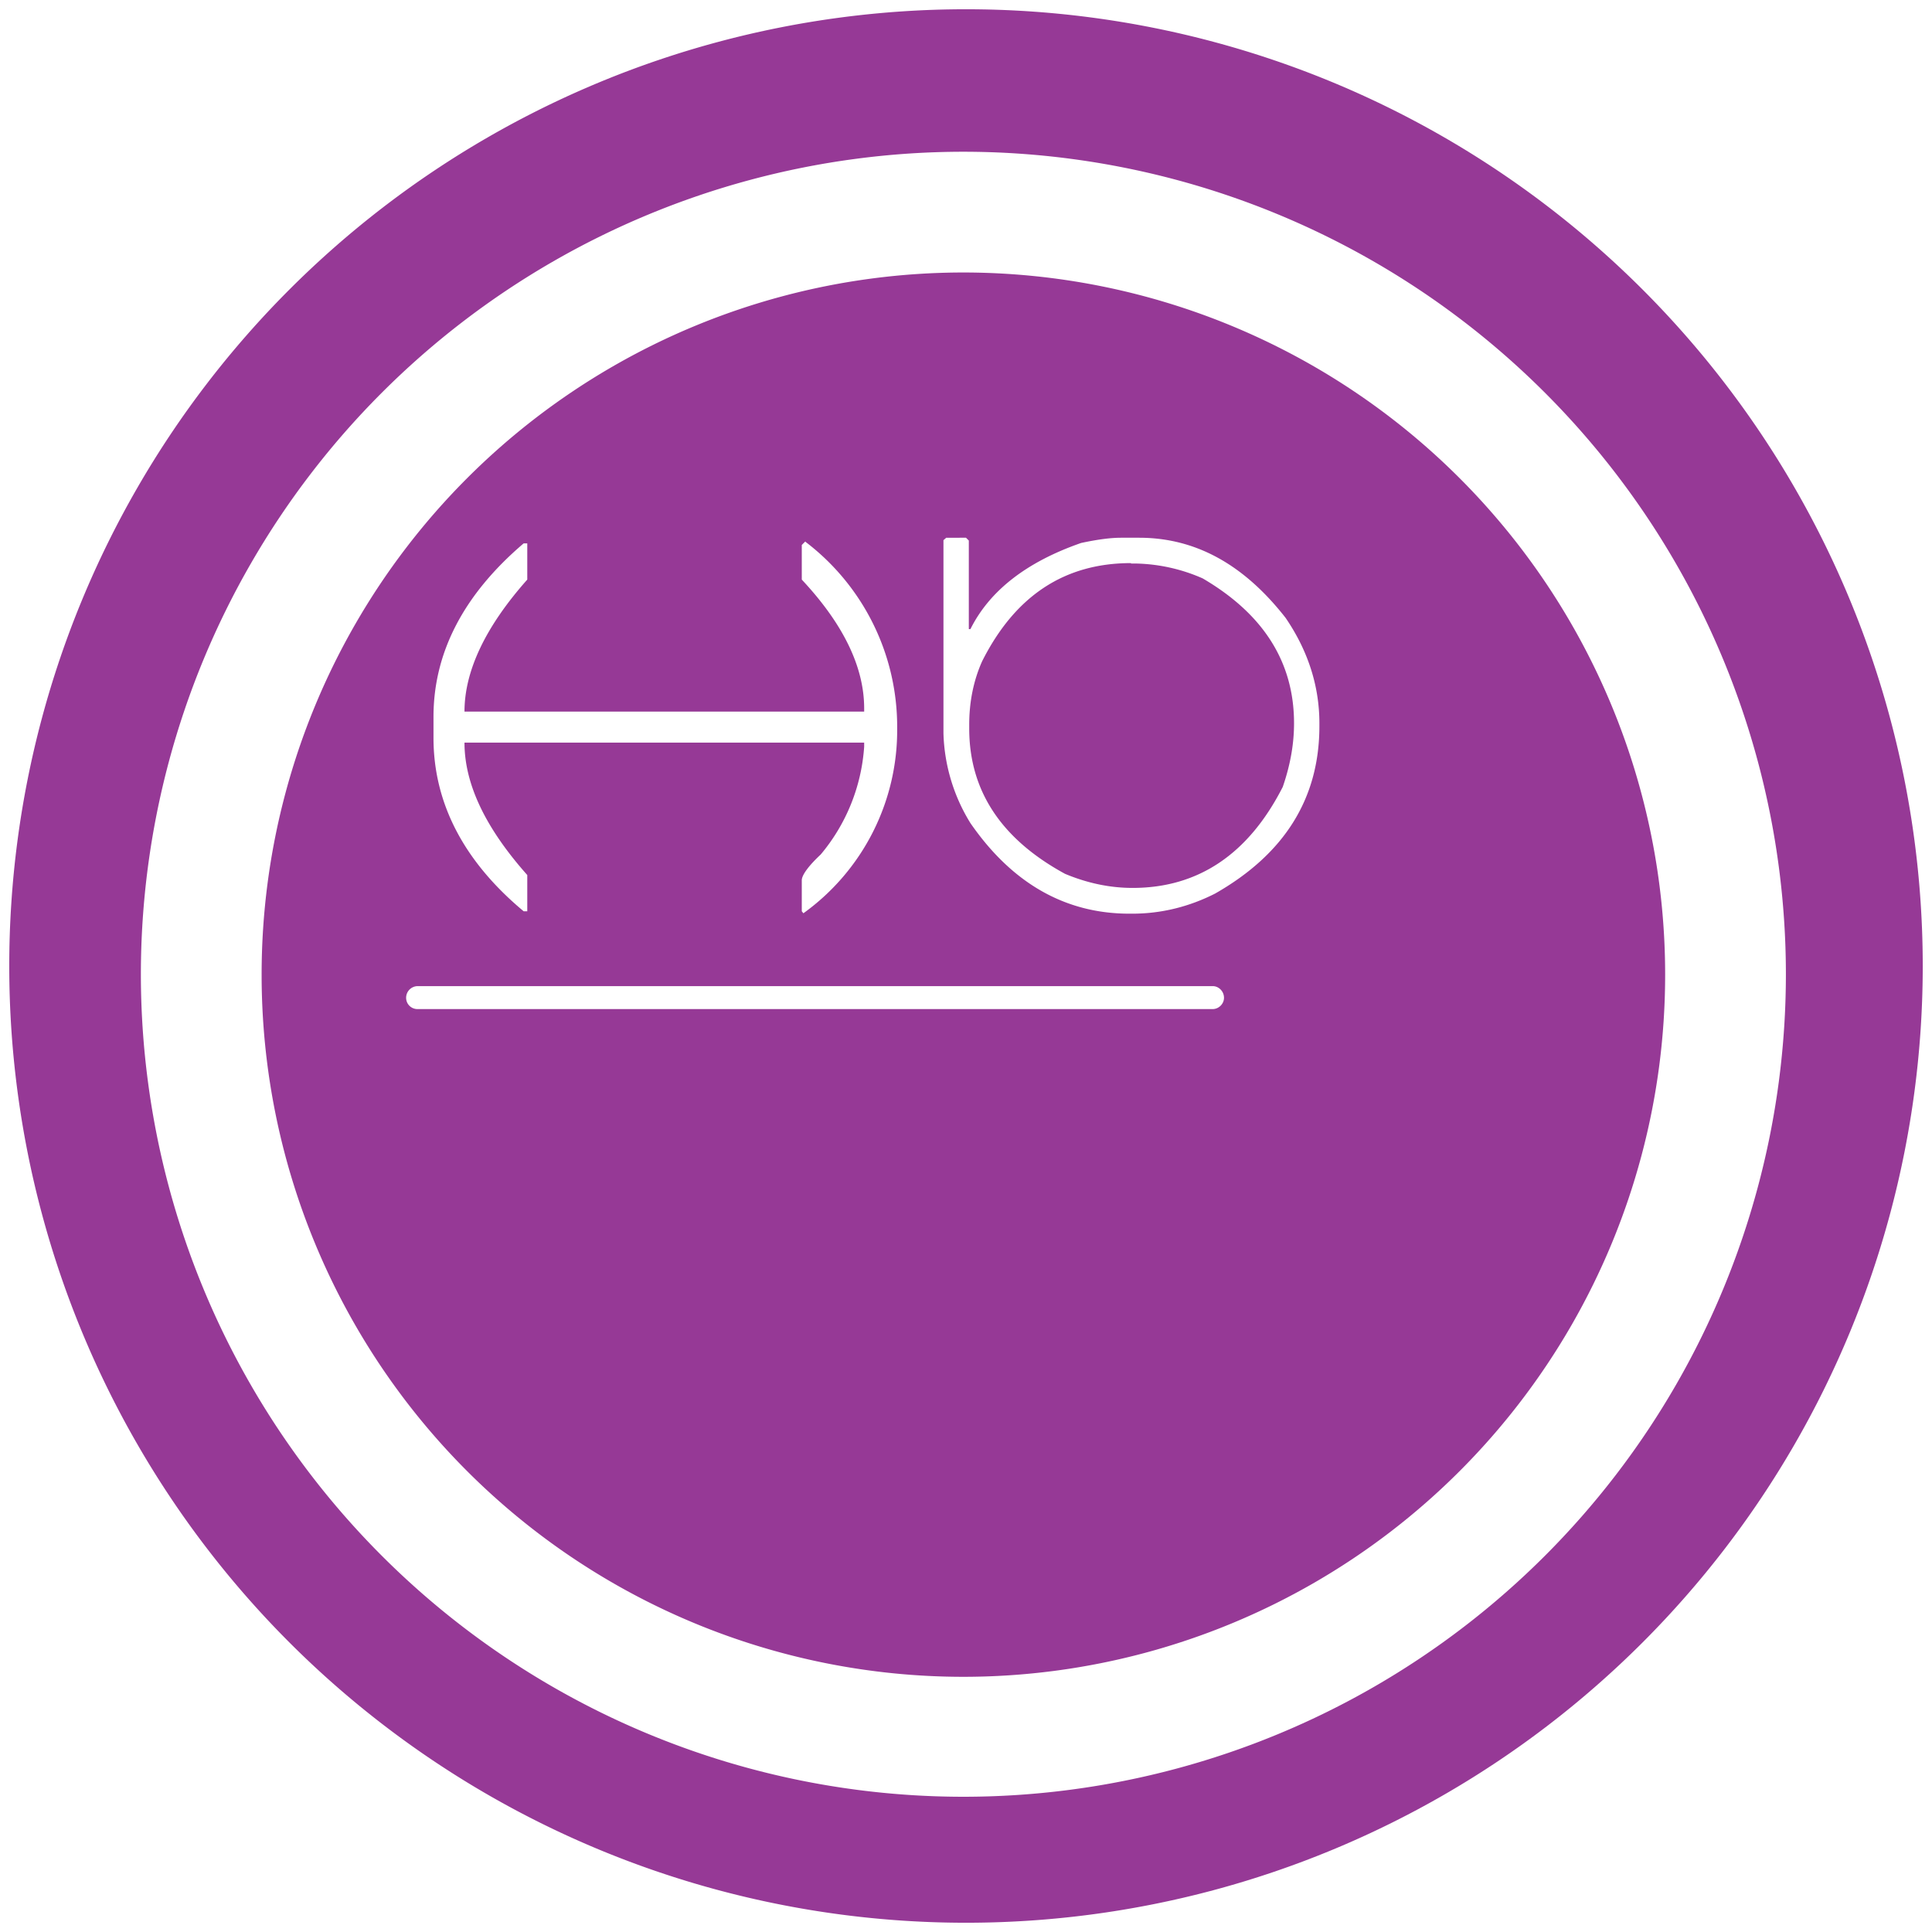 <?xml version="1.0" encoding="UTF-8" standalone="no"?>
<svg
   xmlns:dc="http://purl.org/dc/elements/1.1/"
   xmlns:cc="http://creativecommons.org/ns#"
   xmlns:rdf="http://www.w3.org/1999/02/22-rdf-syntax-ns#"
   xmlns:svg="http://www.w3.org/2000/svg"
   xmlns="http://www.w3.org/2000/svg"
   xmlns:sodipodi="http://sodipodi.sourceforge.net/DTD/sodipodi-0.dtd"
   xmlns:inkscape="http://www.inkscape.org/namespaces/inkscape"
   width="48"
   height="48"
   version="1"
   id="svg11"
   sodipodi:docname="hub.svg"
   inkscape:version="0.92.4 (5da689c313, 2019-01-14)">
  <sodipodi:namedview
     pagecolor="#ffffff"
     bordercolor="#666666"
     borderopacity="1"
     objecttolerance="10"
     gridtolerance="10"
     guidetolerance="10"
     inkscape:pageopacity="0"
     inkscape:pageshadow="2"
     inkscape:window-width="1087"
     inkscape:window-height="480"
     id="namedview13"
     showgrid="false"
     inkscape:zoom="4.9166667"
     inkscape:cx="2.1355932"
     inkscape:cy="24"
     inkscape:window-x="0"
     inkscape:window-y="25"
     inkscape:window-maximized="0"
     inkscape:current-layer="svg11" />
  <defs
     id="defs7">
    <linearGradient
       id="a">
      <stop
         offset="0"
         stop-color="#040000"
         id="stop2" />
      <stop
         offset="1"
         stop-opacity="0"
         id="stop4" />
    </linearGradient>
  </defs>
  <path
     d="M 24,0.23 A 23.77,23.77 0 0 0 0.23,24.01 23.77,23.77 0 0 0 24,47.77 23.77,23.77 0 0 0 47.77,24 23.77,23.77 0 0 0 24,0.23 Z M 23.93,3.77 A 20.44,20.44 0 0 1 44.37,24.21 20.44,20.44 0 0 1 23.93,44.64 20.44,20.44 0 0 1 3.5,24.21 20.44,20.44 0 0 1 23.93,3.77 Z m 0,3 A 17.44,17.44 0 0 0 6.5,24.22 17.44,17.44 0 0 0 23.93,41.66 17.44,17.44 0 0 0 41.37,24.2 17.44,17.44 0 0 0 23.93,6.77 Z m -0.4,6.59 H 24 l 0.07,0.07 v 2.2 h 0.04 c 0.48,-0.96 1.4,-1.67 2.75,-2.14 0.42,-0.09 0.74,-0.13 0.99,-0.13 h 0.45 c 1.4,0 2.6,0.66 3.64,1.99 0.56,0.82 0.84,1.7 0.84,2.62 v 0.07 c 0,1.8 -0.87,3.18 -2.59,4.16 -0.65,0.33 -1.34,0.5 -2.06,0.5 h -0.07 c -1.6,0 -2.92,-0.76 -3.95,-2.25 a 4.47,4.47 0 0 1 -0.67,-2.23 v -4.8 l 0.07,-0.06 z m -3.52,0.1 a 5.77,5.77 0 0 1 2.28,4.57 v 0.08 a 5.6,5.6 0 0 1 -2.33,4.58 l -0.04,-0.05 v -0.77 c 0,-0.12 0.15,-0.34 0.47,-0.64 a 4.65,4.65 0 0 0 1.08,-2.68 v -0.1 h -9.93 c 0,1.03 0.52,2.12 1.56,3.29 v 0.9 h -0.09 c -1.5,-1.25 -2.24,-2.7 -2.24,-4.31 v -0.52 c 0,-1.6 0.75,-3.04 2.24,-4.31 h 0.09 v 0.9 c -1.04,1.17 -1.56,2.27 -1.56,3.28 h 9.93 V 17.6 c 0,-1.03 -0.52,-2.1 -1.55,-3.2 v -0.86 l 0.09,-0.09 z m 8.09,0.53 c -1.65,0 -2.88,0.81 -3.7,2.44 -0.21,0.47 -0.32,1 -0.32,1.57 v 0.1 c 0,1.55 0.8,2.75 2.38,3.61 0.55,0.23 1.11,0.35 1.68,0.35 1.63,0 2.88,-0.84 3.73,-2.51 0.2,-0.58 0.28,-1.1 0.28,-1.58 0,-1.51 -0.75,-2.71 -2.27,-3.6 A 4.33,4.33 0 0 0 28.2,14 H 28.1 Z M 10.38,24.5 h 19.75 c 0.15,0 0.28,0.13 0.28,0.29 0,0.15 -0.13,0.28 -0.28,0.28 H 10.38 a 0.28,0.28 0 0 1 -0.29,-0.28 c 0,-0.16 0.13,-0.29 0.29,-0.29 z"
     id="path9"
     inkscape:connector-curvature="0"
     style="fill:#963996" />
</svg>
